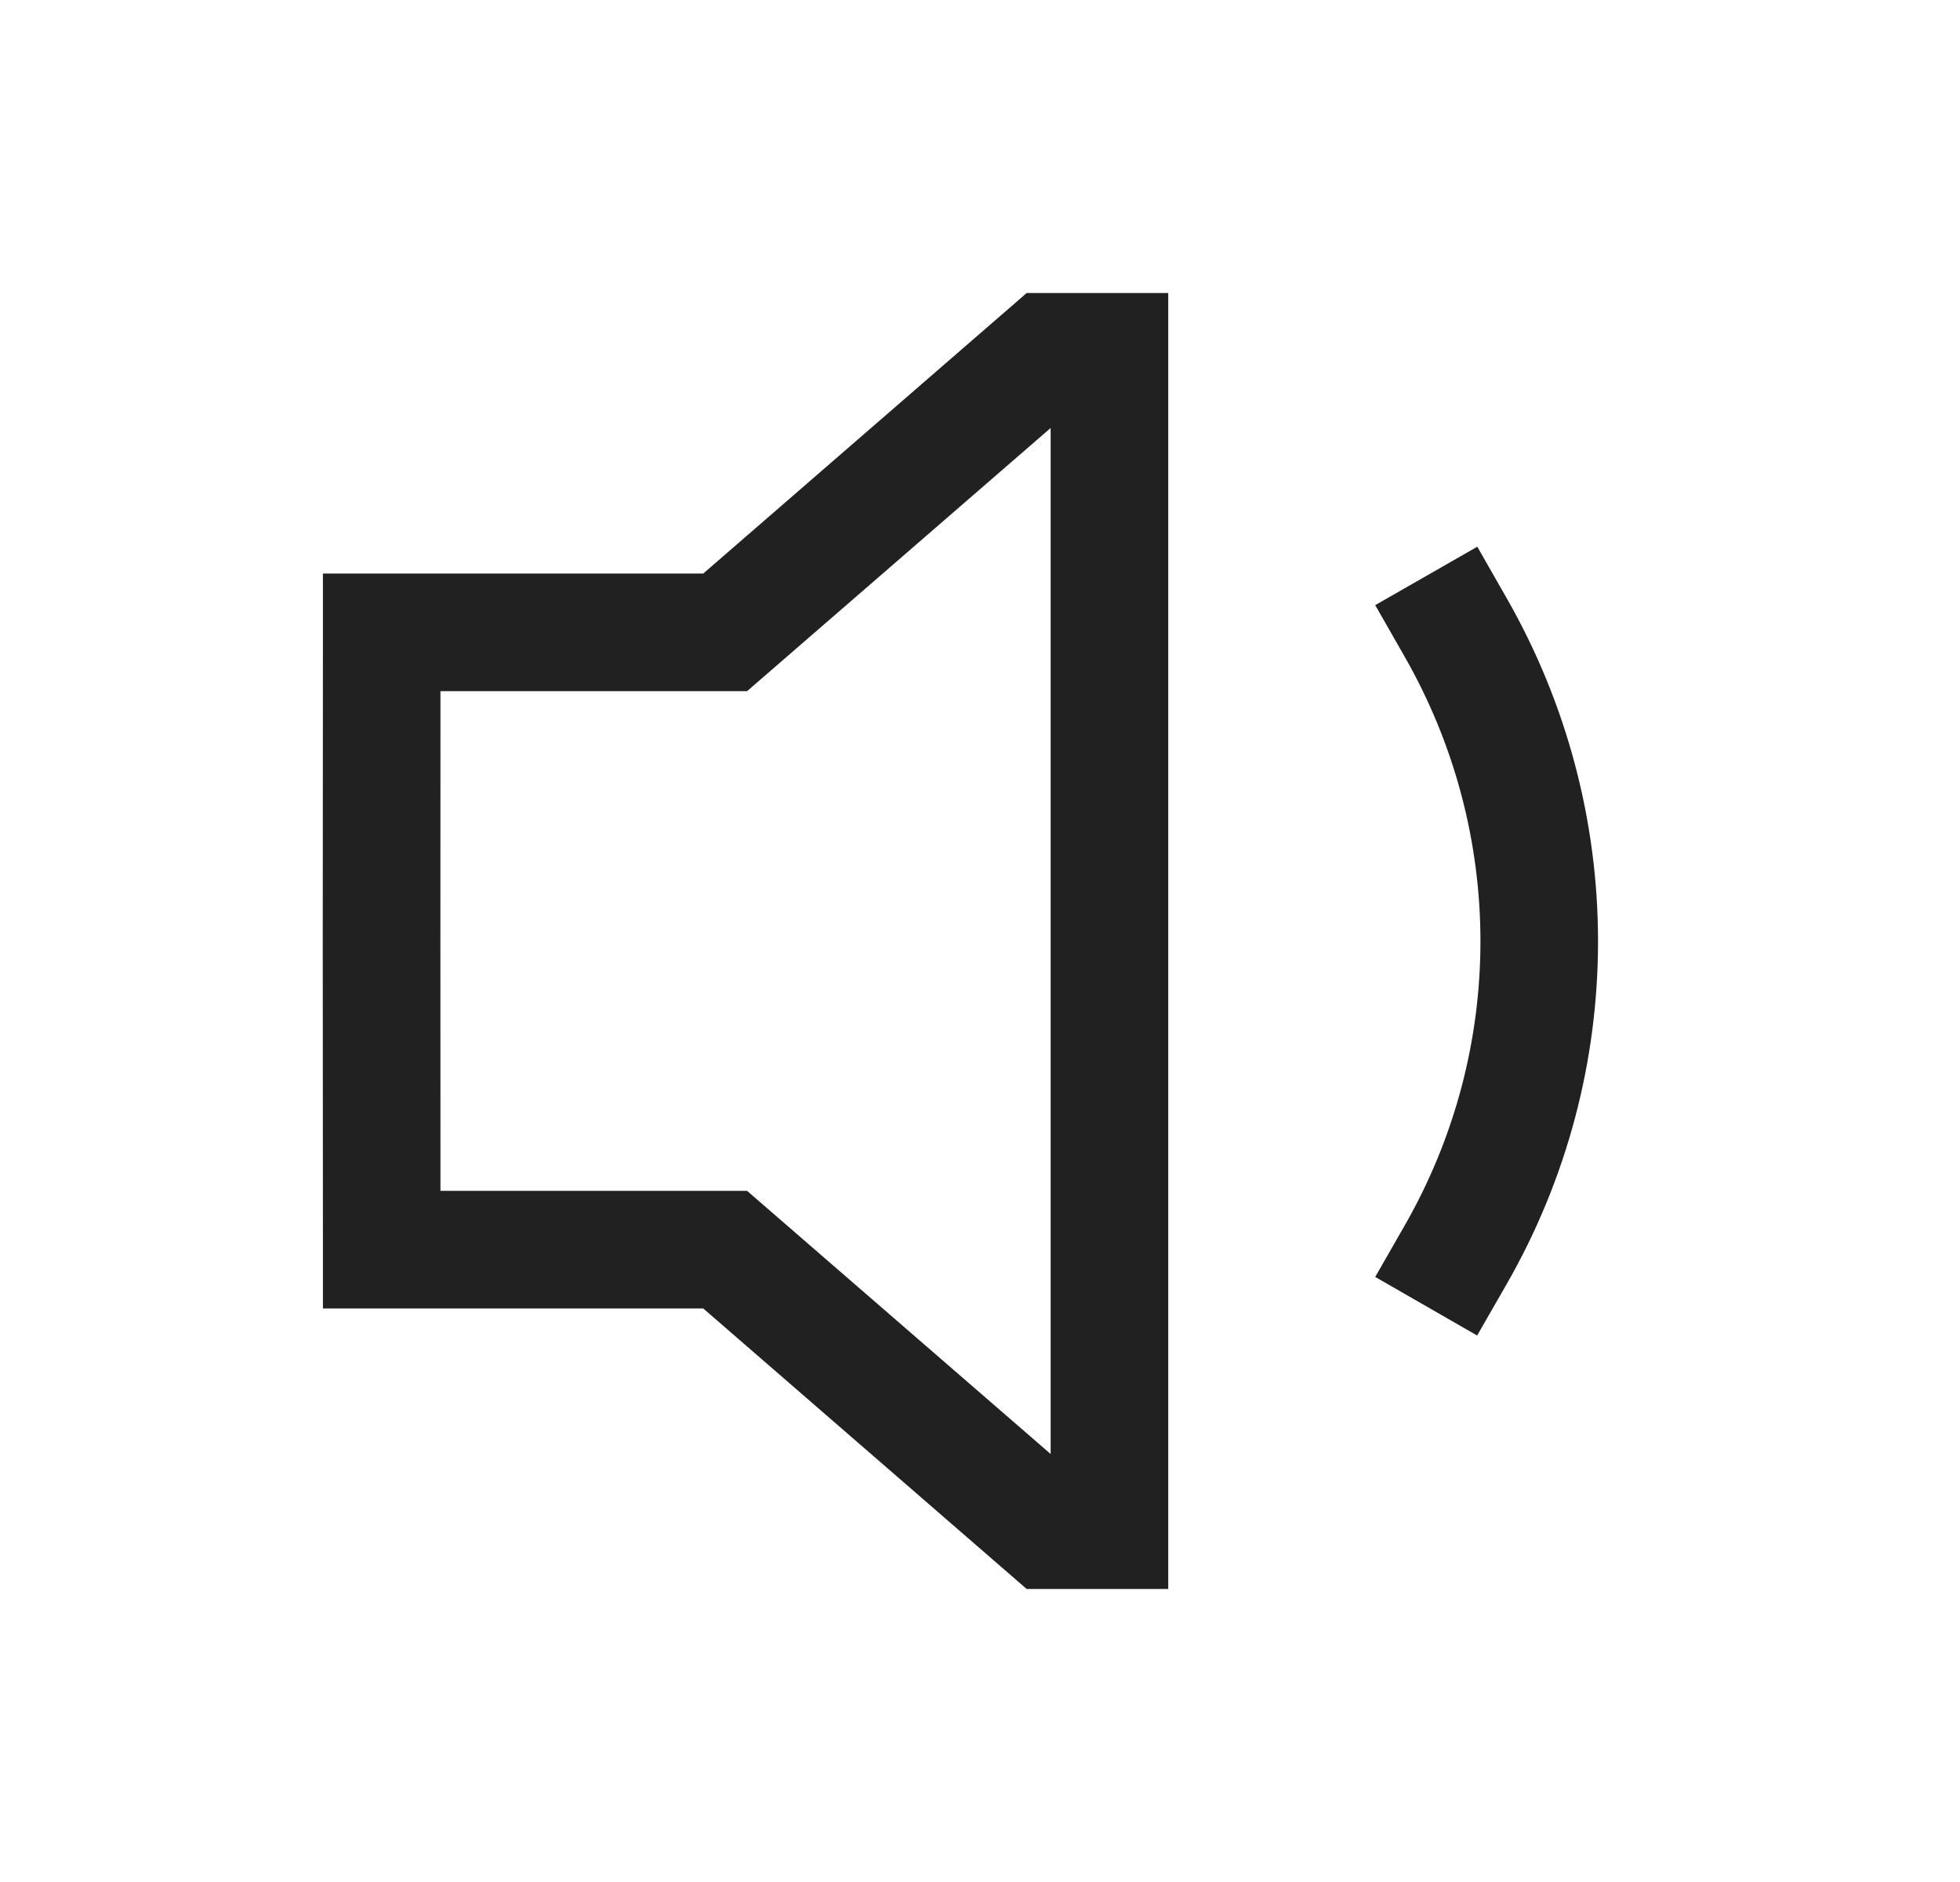 <svg width="25" height="24" viewBox="0 0 25 24" fill="none" xmlns="http://www.w3.org/2000/svg">
<path fill-rule="evenodd" clip-rule="evenodd" d="M18.843 6.972L19.215 7.623C20.772 10.343 20.773 13.667 19.215 16.38L18.841 17.031L17.541 16.284L17.914 15.633C19.206 13.383 19.207 10.627 17.913 8.368L17.541 7.717L18.843 6.972Z" fill="#212121"/>
<path fill-rule="evenodd" clip-rule="evenodd" d="M13.095 3.737H14.901V20.263H13.095L8.97 16.686H4.119L4.119 15.937C4.116 13.312 4.116 10.688 4.119 8.063L4.119 7.314H8.97L13.095 3.737ZM13.401 5.458L9.529 8.814H5.618C5.617 10.938 5.617 13.062 5.618 15.186H9.529L13.401 18.542V5.458Z" fill="#212121"/>
</svg>
